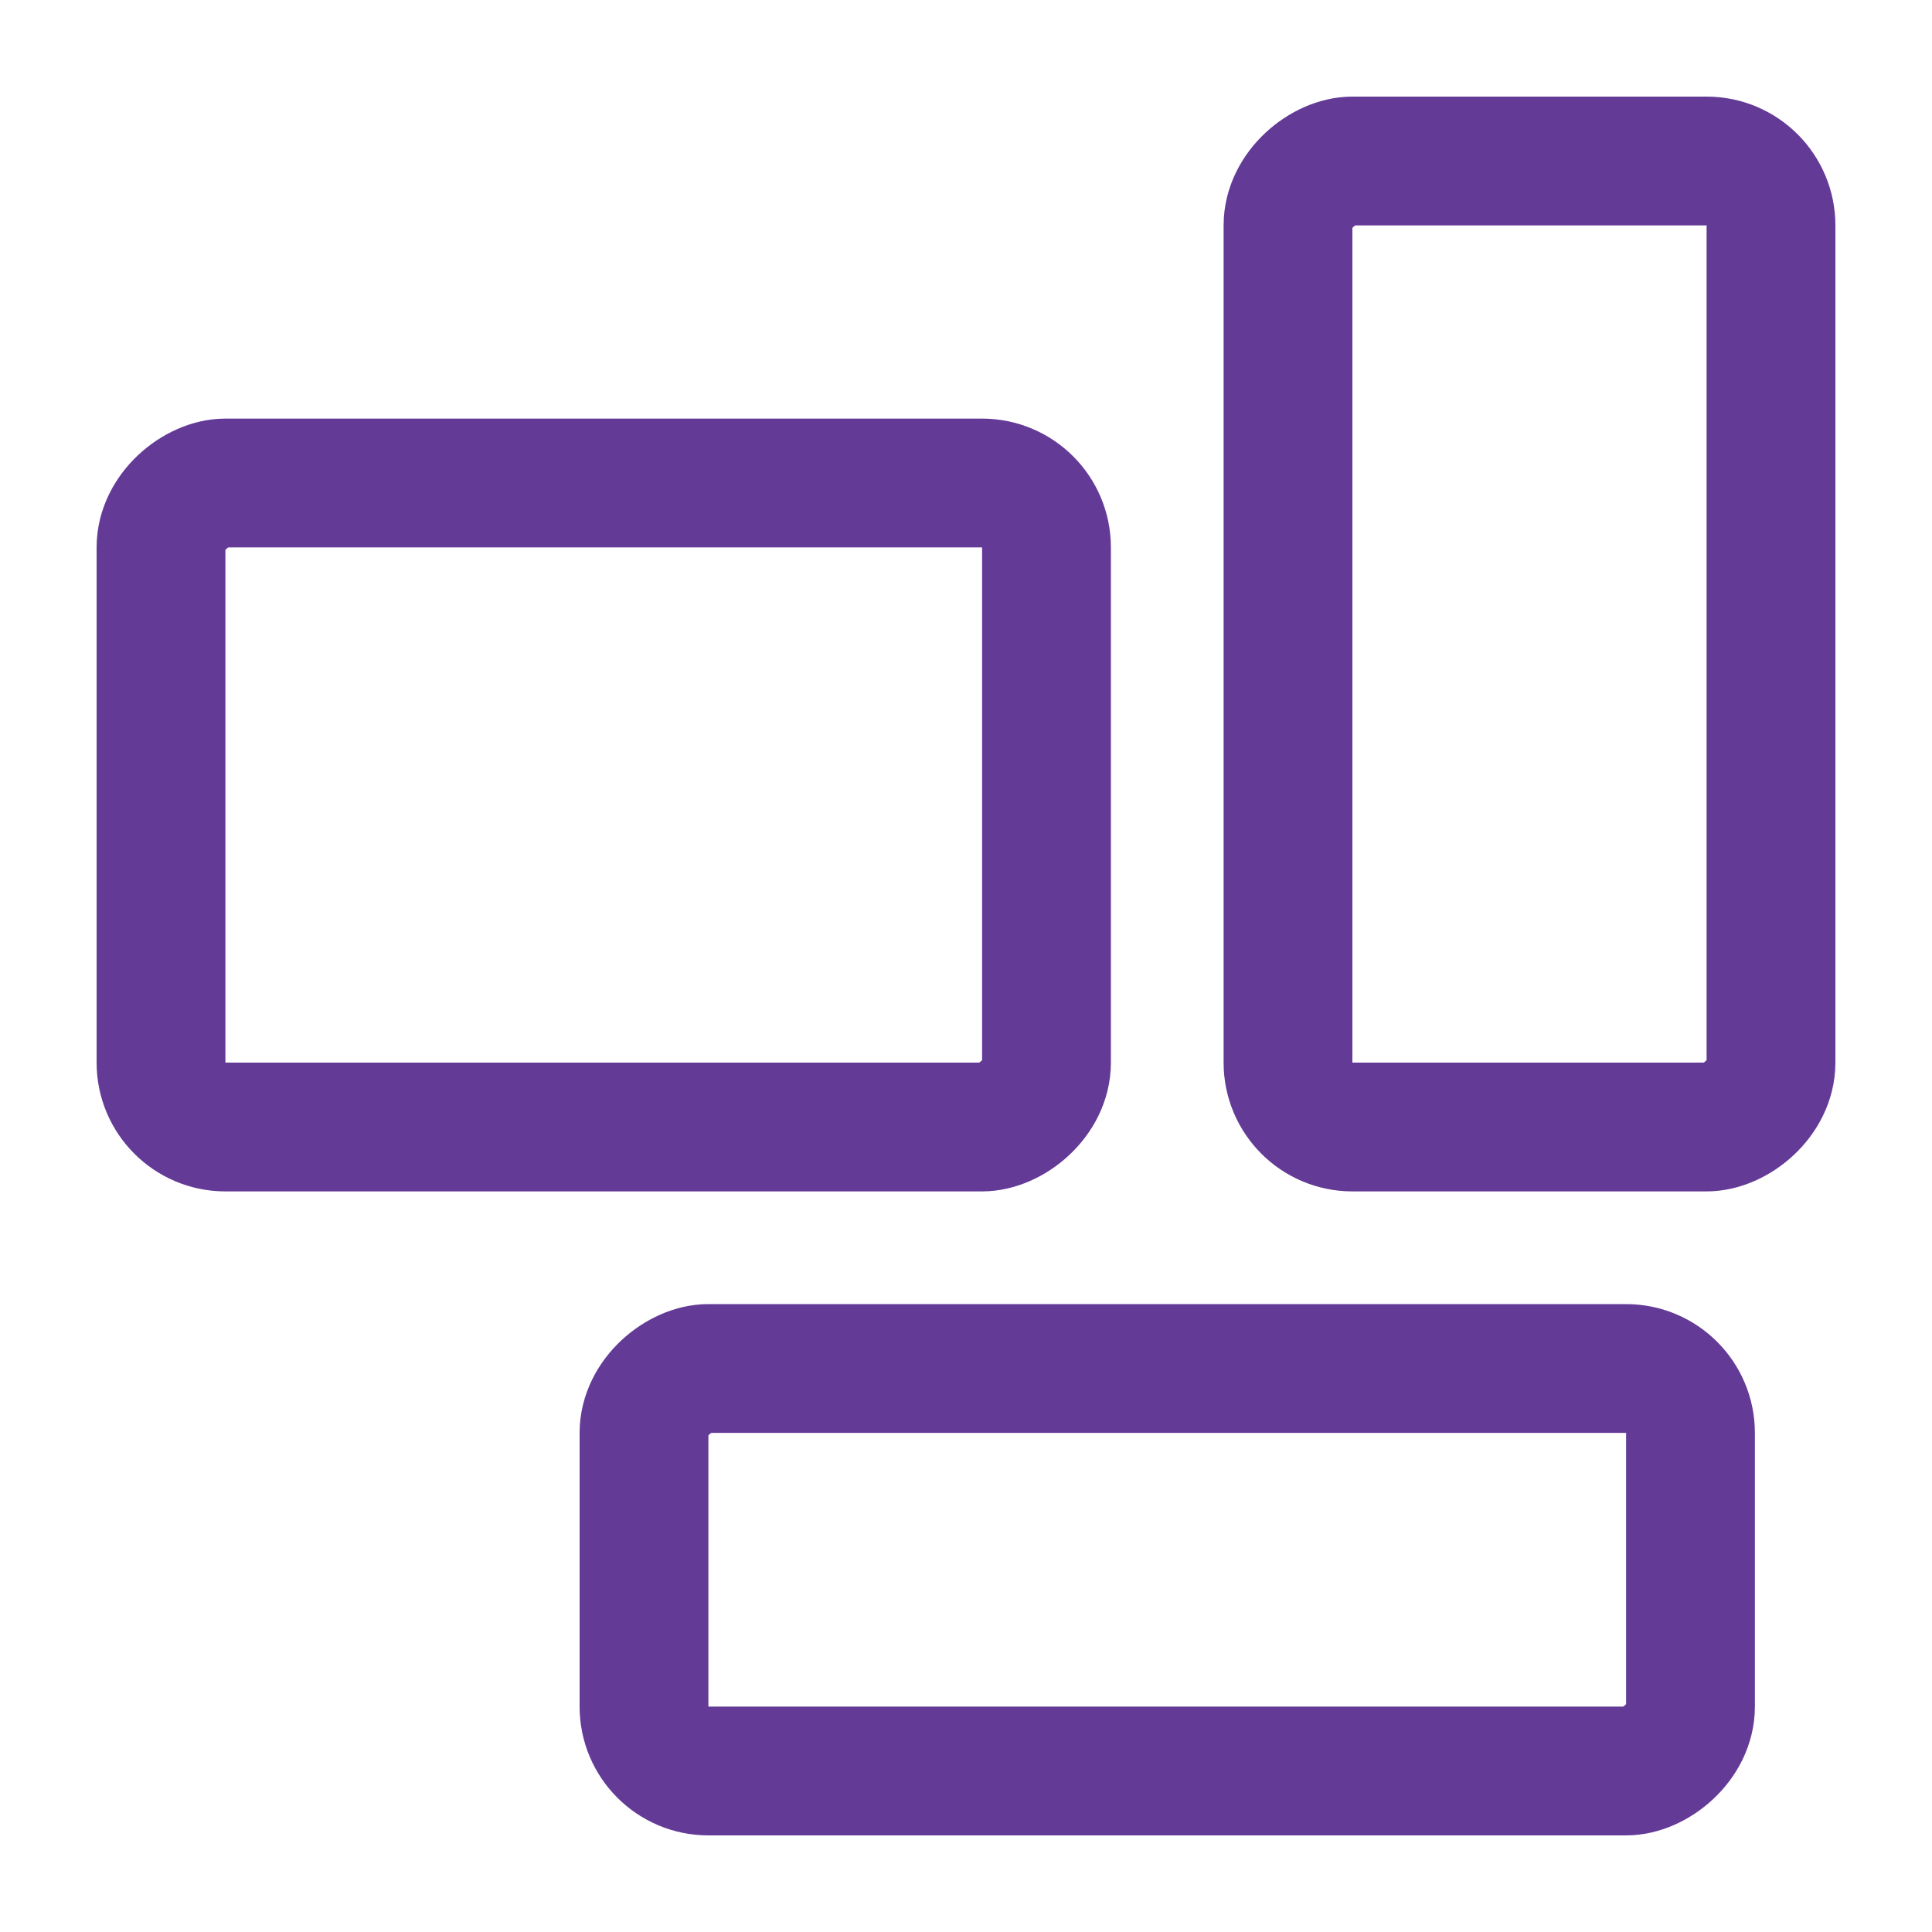 <svg width="30" height="30" viewBox="0 0 30 30" fill="none" xmlns="http://www.w3.org/2000/svg">
<rect x="2.5" y="17.5" width="10" height="13.75" rx="1" transform="rotate(-90 2.5 17.5)" stroke="#643A97" stroke-width="2" stroke-linecap="round" stroke-linejoin="round"/>
<rect x="20" y="17.5" width="15" height="7.5" rx="1" transform="rotate(-90 20 17.5)" stroke="#643A97" stroke-width="2" stroke-linecap="round" stroke-linejoin="round"/>
<rect x="10" y="27.5" width="6.25" height="16.25" rx="1" transform="rotate(-90 10 27.5)" stroke="#643A97" stroke-width="2" stroke-linecap="round" stroke-linejoin="round"/>
</svg>
